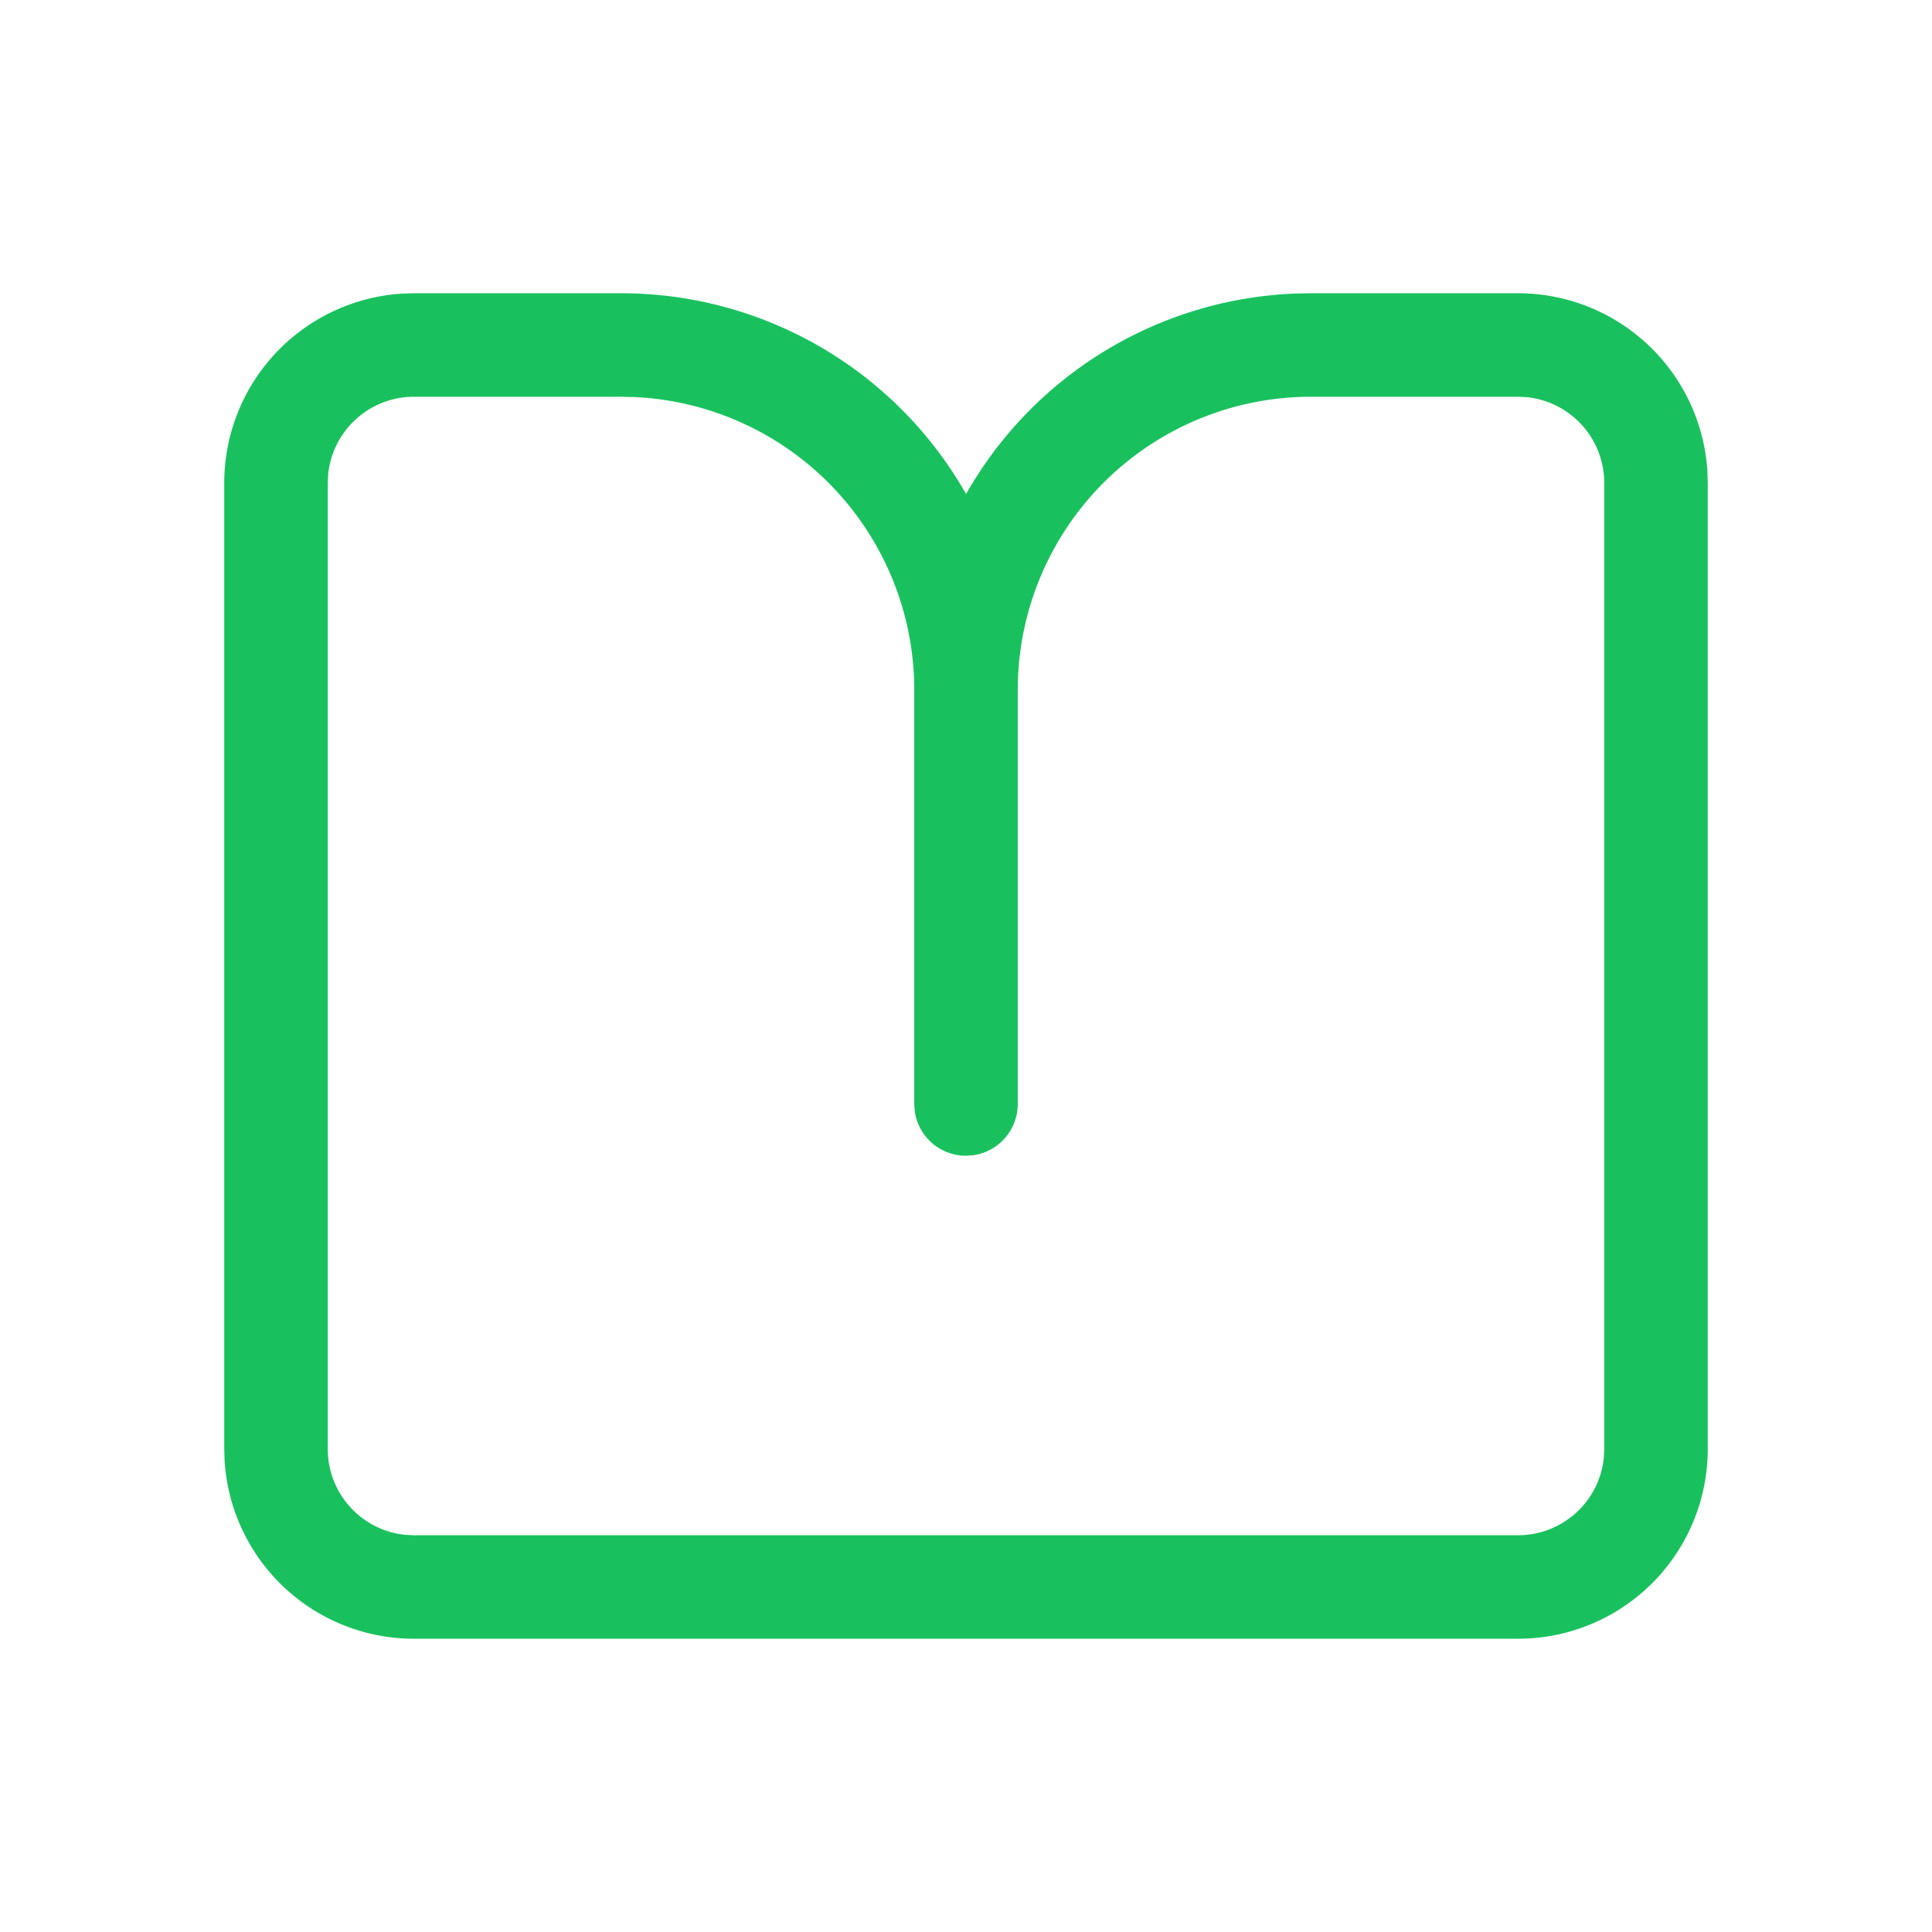 <?xml version="1.0" standalone="no"?><!DOCTYPE svg PUBLIC "-//W3C//DTD SVG 1.1//EN" "http://www.w3.org/Graphics/SVG/1.1/DTD/svg11.dtd"><svg class="icon" width="32.00px" height="32.00px" viewBox="0 0 1024 1024" version="1.1" xmlns="http://www.w3.org/2000/svg"><path d="M219.429 868.571a100.571 100.571 0 0 1-100.389-94.427L118.857 768V256a100.571 100.571 0 0 1 94.427-100.389L219.429 155.429h109.714a210.213 210.213 0 0 1 182.894 106.423 210.03 210.03 0 0 1 174.738-106.277L694.857 155.429h109.714a100.571 100.571 0 0 1 100.389 94.427L905.143 256v512a100.571 100.571 0 0 1-94.427 100.389L804.571 868.571H219.429z m585.143-54.857a45.714 45.714 0 0 0 45.495-41.033L850.286 768V256a45.714 45.714 0 0 0-41.033-45.495L804.571 210.286h-109.714a155.429 155.429 0 0 0-155.246 147.895L539.429 365.714v219.429a27.429 27.429 0 0 1-23.698 27.173L512 612.571a27.429 27.429 0 0 1-27.173-23.698L484.571 585.143v-219.429a155.429 155.429 0 0 0-147.895-155.246L329.143 210.286H219.429a45.714 45.714 0 0 0-45.495 41.033L173.714 256v512c0 23.662 17.993 43.154 41.033 45.495L219.429 813.714h585.143z" fill="#19C15E" /></svg>